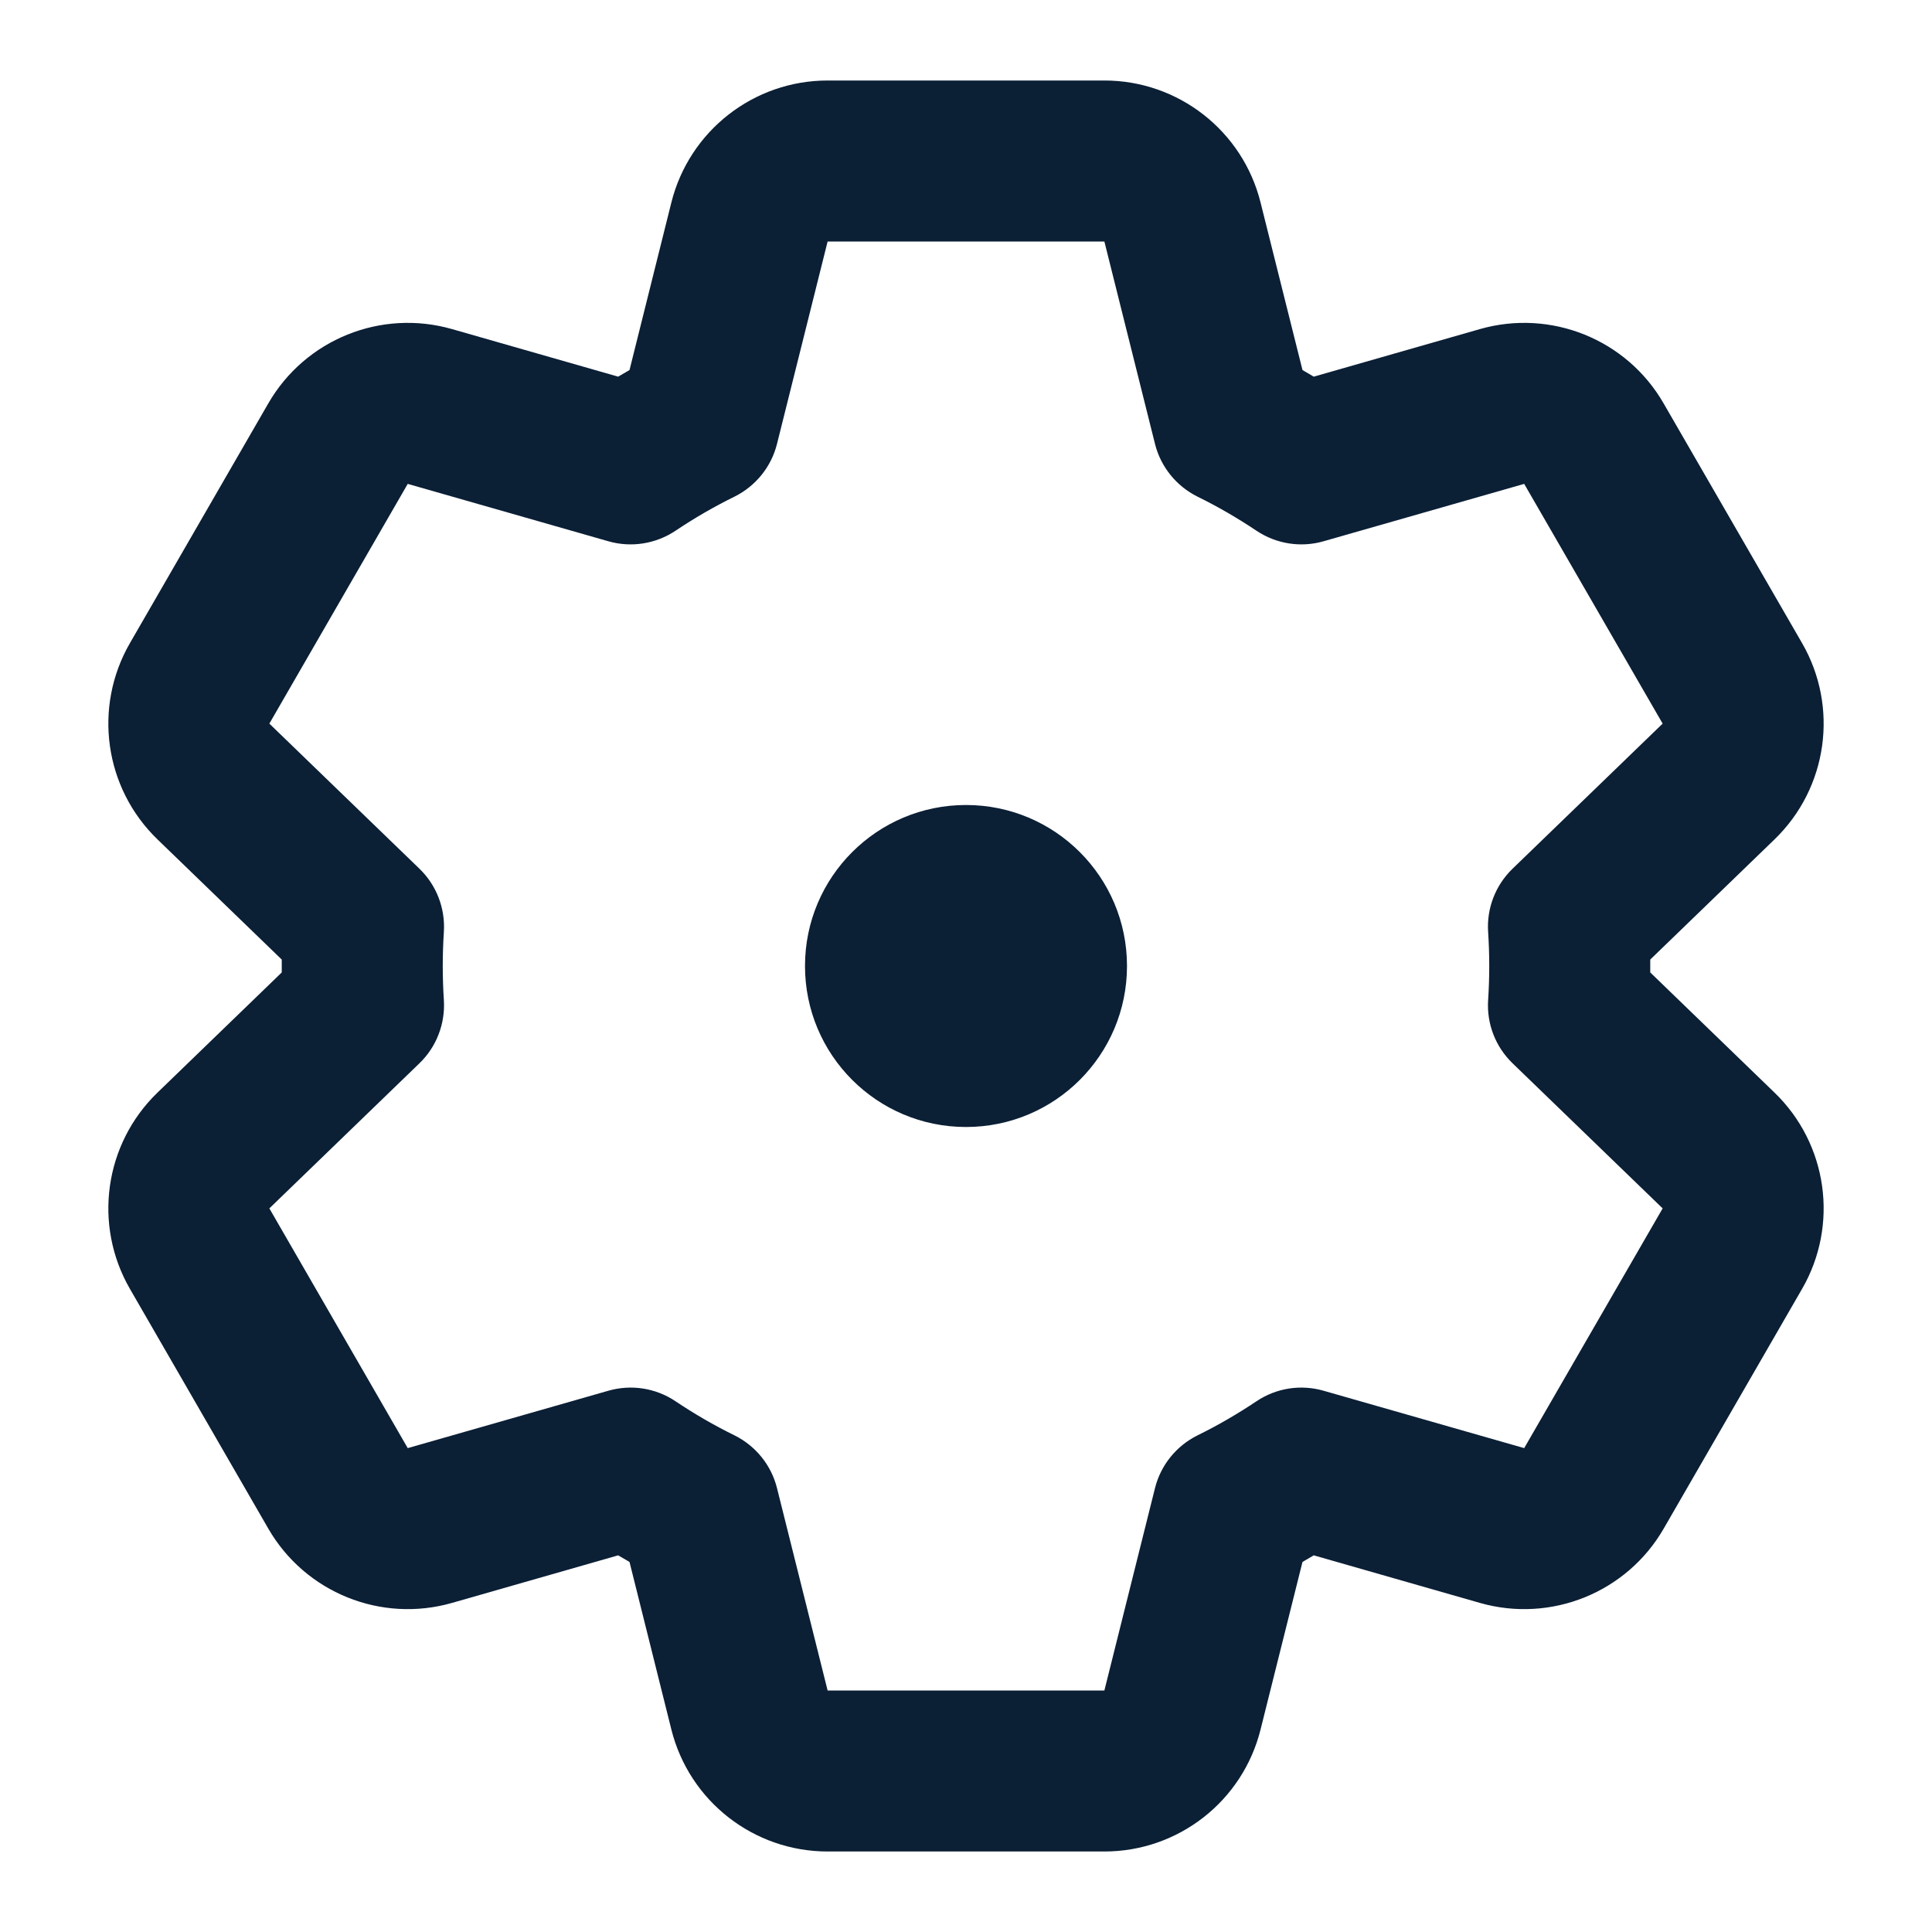 <svg xmlns="http://www.w3.org/2000/svg" width="24" height="24" viewBox="0 0 24 24" fill="none"><rect width="24" height="24" fill="none"/>
<path d="M12 10C13.105 10 14 10.895 14 12C14 13.105 13.105 14 12 14C10.895 14 10 13.105 10 12C10 10.895 10.895 10 12 10Z" fill="#0B1F35"/>
<path fill-rule="evenodd" clip-rule="evenodd" d="M10.281 1C9.363 1 8.563 1.625 8.34 2.515L7.82 4.597C7.773 4.624 7.726 4.651 7.679 4.679L5.615 4.088C4.733 3.836 3.792 4.216 3.333 5.011L1.614 7.989C1.155 8.784 1.296 9.789 1.956 10.427L3.5 11.92C3.5 11.973 3.5 12.027 3.5 12.08L1.956 13.573C1.296 14.211 1.155 15.216 1.614 16.011L3.333 18.989C3.792 19.784 4.733 20.164 5.615 19.912L7.679 19.321C7.726 19.349 7.773 19.376 7.82 19.403L8.34 21.485C8.563 22.375 9.363 23 10.281 23H13.719C14.637 23 15.437 22.375 15.659 21.485L16.18 19.403C16.227 19.376 16.274 19.349 16.32 19.321L18.384 19.912C19.267 20.164 20.208 19.784 20.667 18.989L22.386 16.011C22.845 15.216 22.704 14.211 22.044 13.573L20.5 12.08C20.5 12.027 20.5 11.973 20.5 11.92L22.044 10.427C22.704 9.789 22.845 8.784 22.386 7.989L20.666 5.011C20.208 4.216 19.267 3.836 18.384 4.088L16.32 4.679C16.274 4.651 16.227 4.624 16.18 4.597L15.659 2.515C15.437 1.625 14.637 1 13.719 1H10.281ZM10.281 3L13.719 3L14.348 5.515C14.419 5.799 14.612 6.038 14.875 6.169C15.13 6.294 15.375 6.437 15.61 6.594C15.855 6.757 16.159 6.805 16.441 6.724L18.934 6.011L20.654 8.989L18.789 10.792C18.578 10.996 18.467 11.282 18.486 11.575C18.495 11.715 18.5 11.857 18.5 12C18.5 12.143 18.495 12.285 18.486 12.425C18.467 12.718 18.578 13.004 18.789 13.208L20.654 15.011L18.934 17.989L16.441 17.276C16.159 17.195 15.855 17.242 15.61 17.406C15.375 17.563 15.13 17.706 14.875 17.831C14.612 17.962 14.419 18.201 14.348 18.485L13.719 21L10.281 21L9.652 18.485C9.581 18.201 9.388 17.962 9.125 17.831C8.87 17.706 8.624 17.563 8.39 17.406C8.145 17.242 7.841 17.195 7.558 17.276L5.065 17.989L3.346 15.011L5.211 13.208C5.422 13.004 5.532 12.718 5.514 12.425C5.505 12.285 5.5 12.143 5.5 12C5.5 11.857 5.505 11.715 5.514 11.575C5.532 11.282 5.422 10.996 5.211 10.792L3.346 8.989L5.065 6.011L7.558 6.724C7.841 6.805 8.145 6.757 8.39 6.594C8.624 6.437 8.87 6.294 9.125 6.169C9.388 6.038 9.581 5.799 9.652 5.515L10.281 3Z" fill="#0B1F35"/>
</svg>
